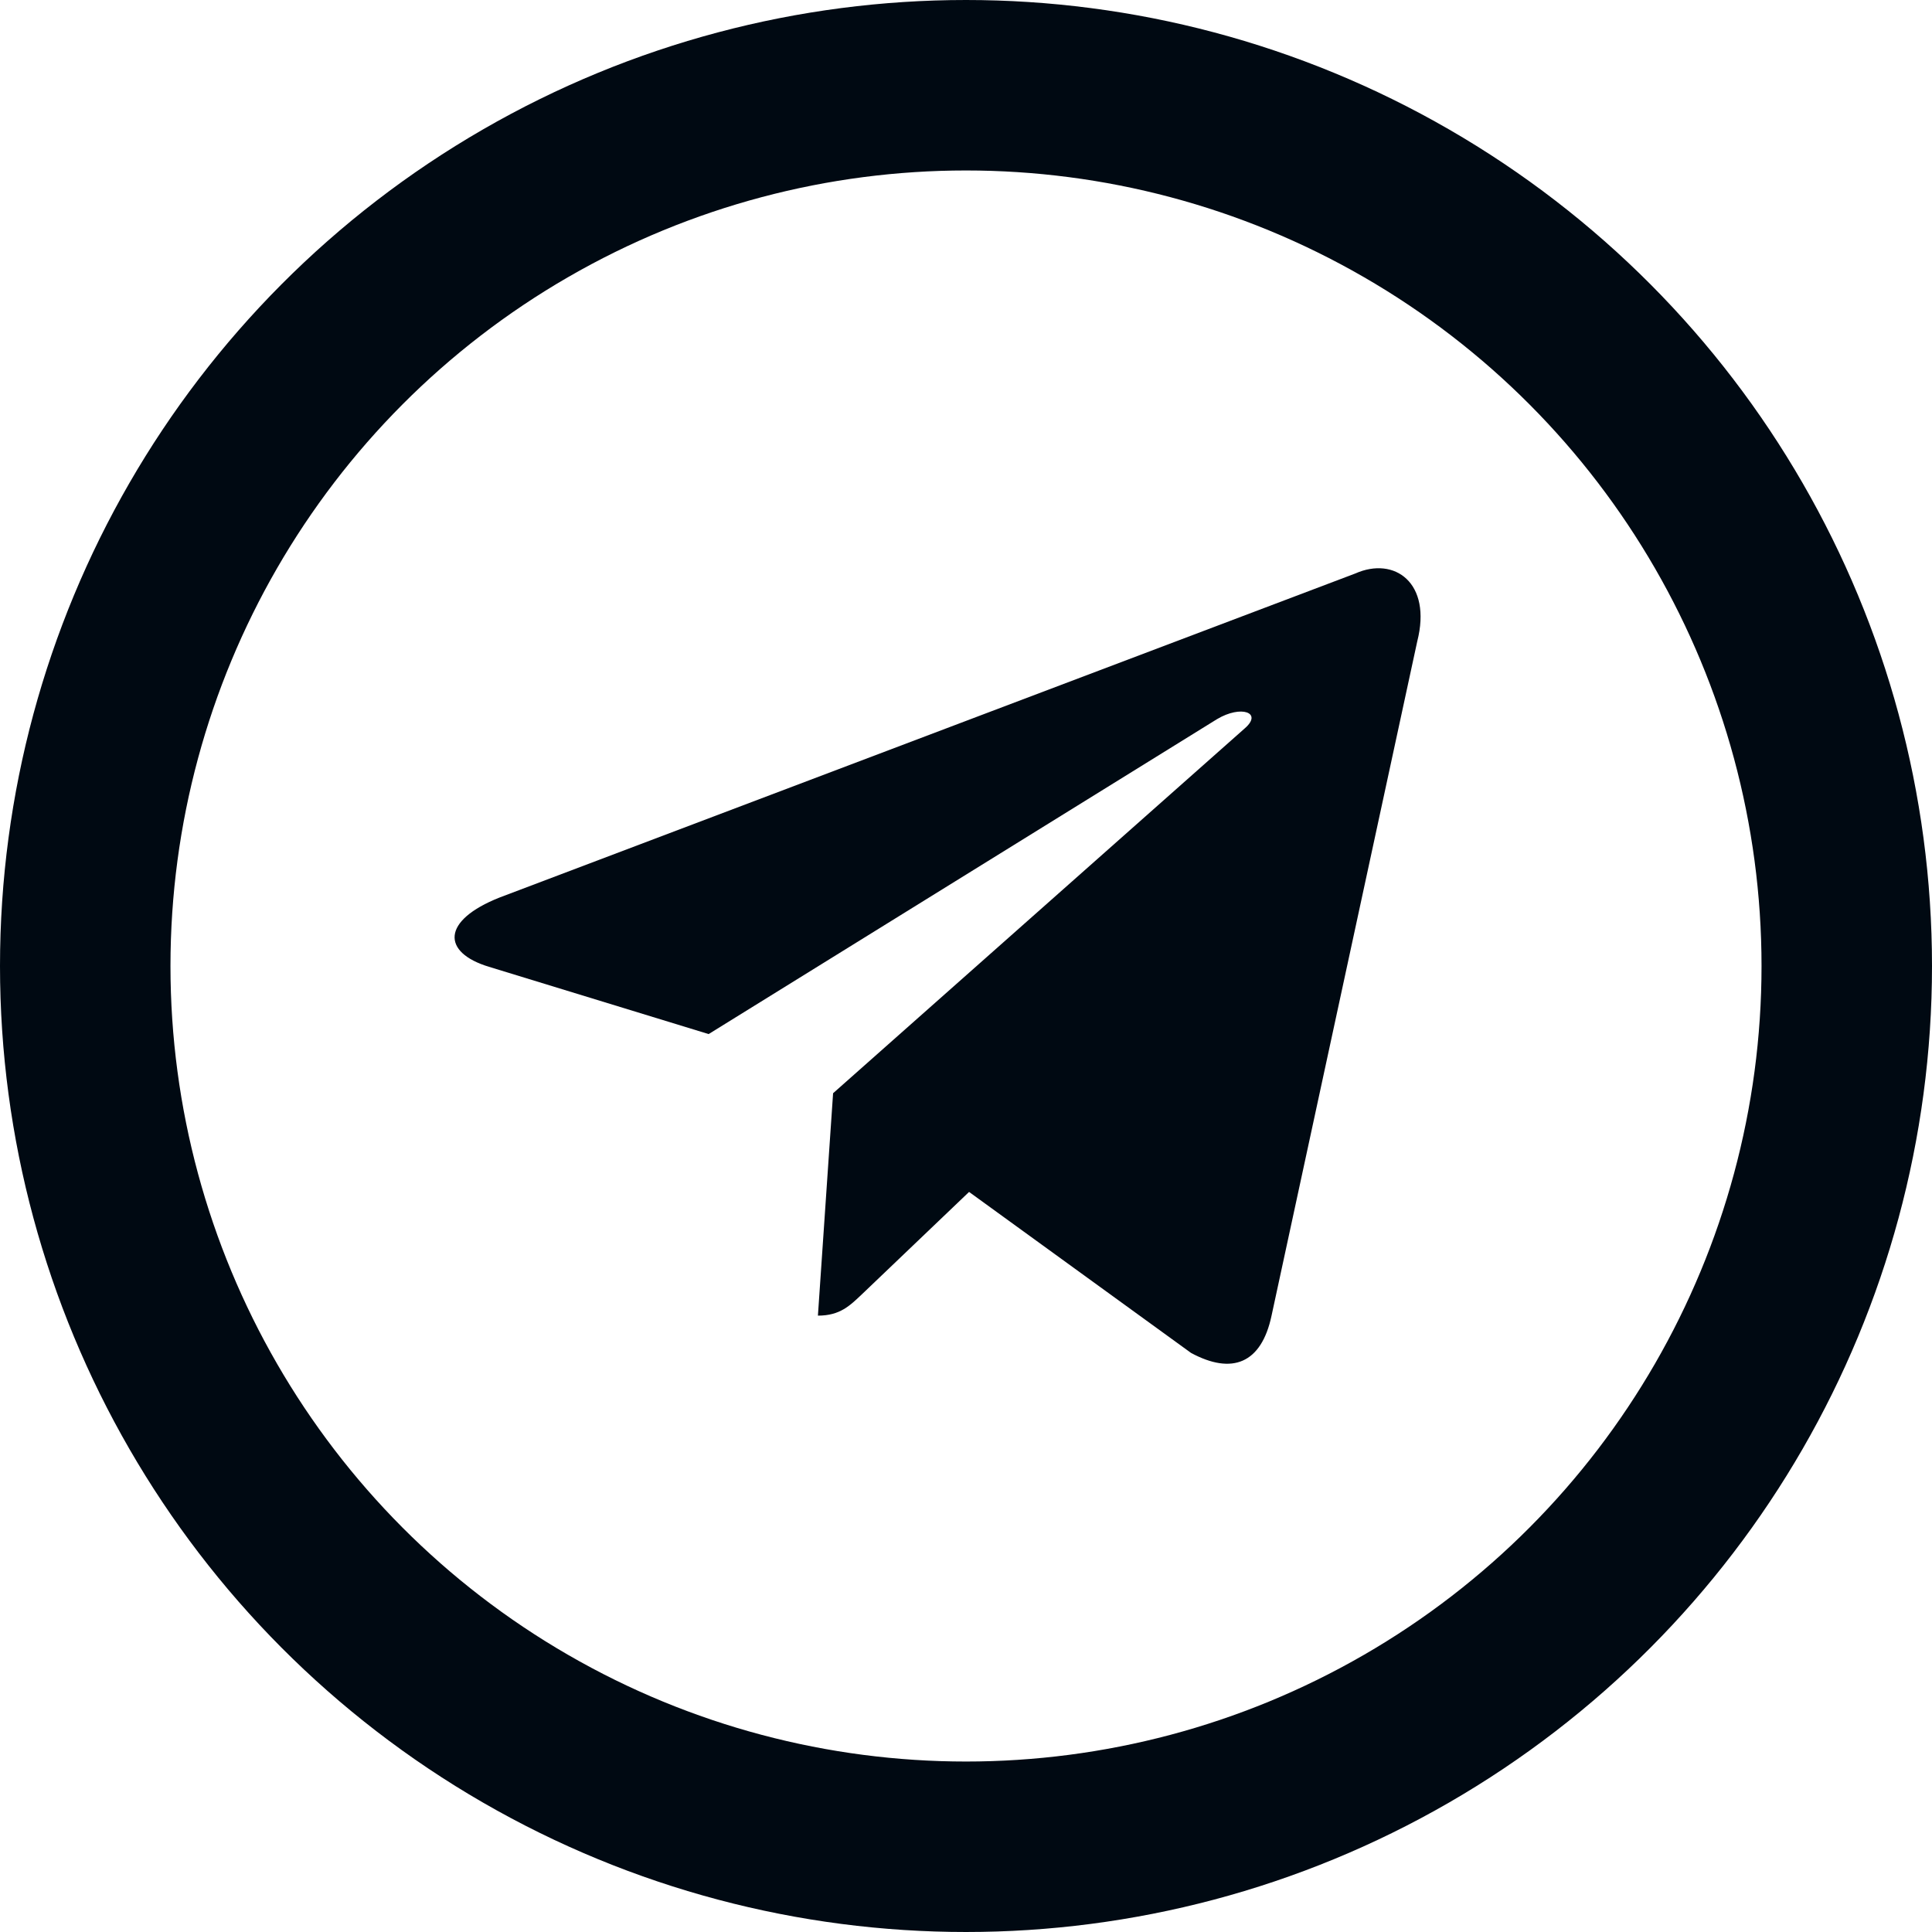 <svg width="34" height="34" viewBox="0 0 34 34" fill="none" xmlns="http://www.w3.org/2000/svg">
<circle cx="17" cy="17" r="15.5" stroke="#000912" stroke-width="3"/>
<path d="M23.852 10.092L8.794 15.794C7.766 16.2 7.772 16.762 8.605 17.014L12.471 18.198L21.417 12.656C21.84 12.403 22.226 12.539 21.908 12.816L14.661 19.239H14.659L14.661 19.239L14.394 23.153C14.785 23.153 14.957 22.977 15.177 22.769L17.054 20.976L20.96 23.809C21.681 24.198 22.198 23.998 22.377 23.154L24.941 11.288C25.204 10.255 24.54 9.787 23.852 10.092Z" fill="#000912"/>
</svg>
